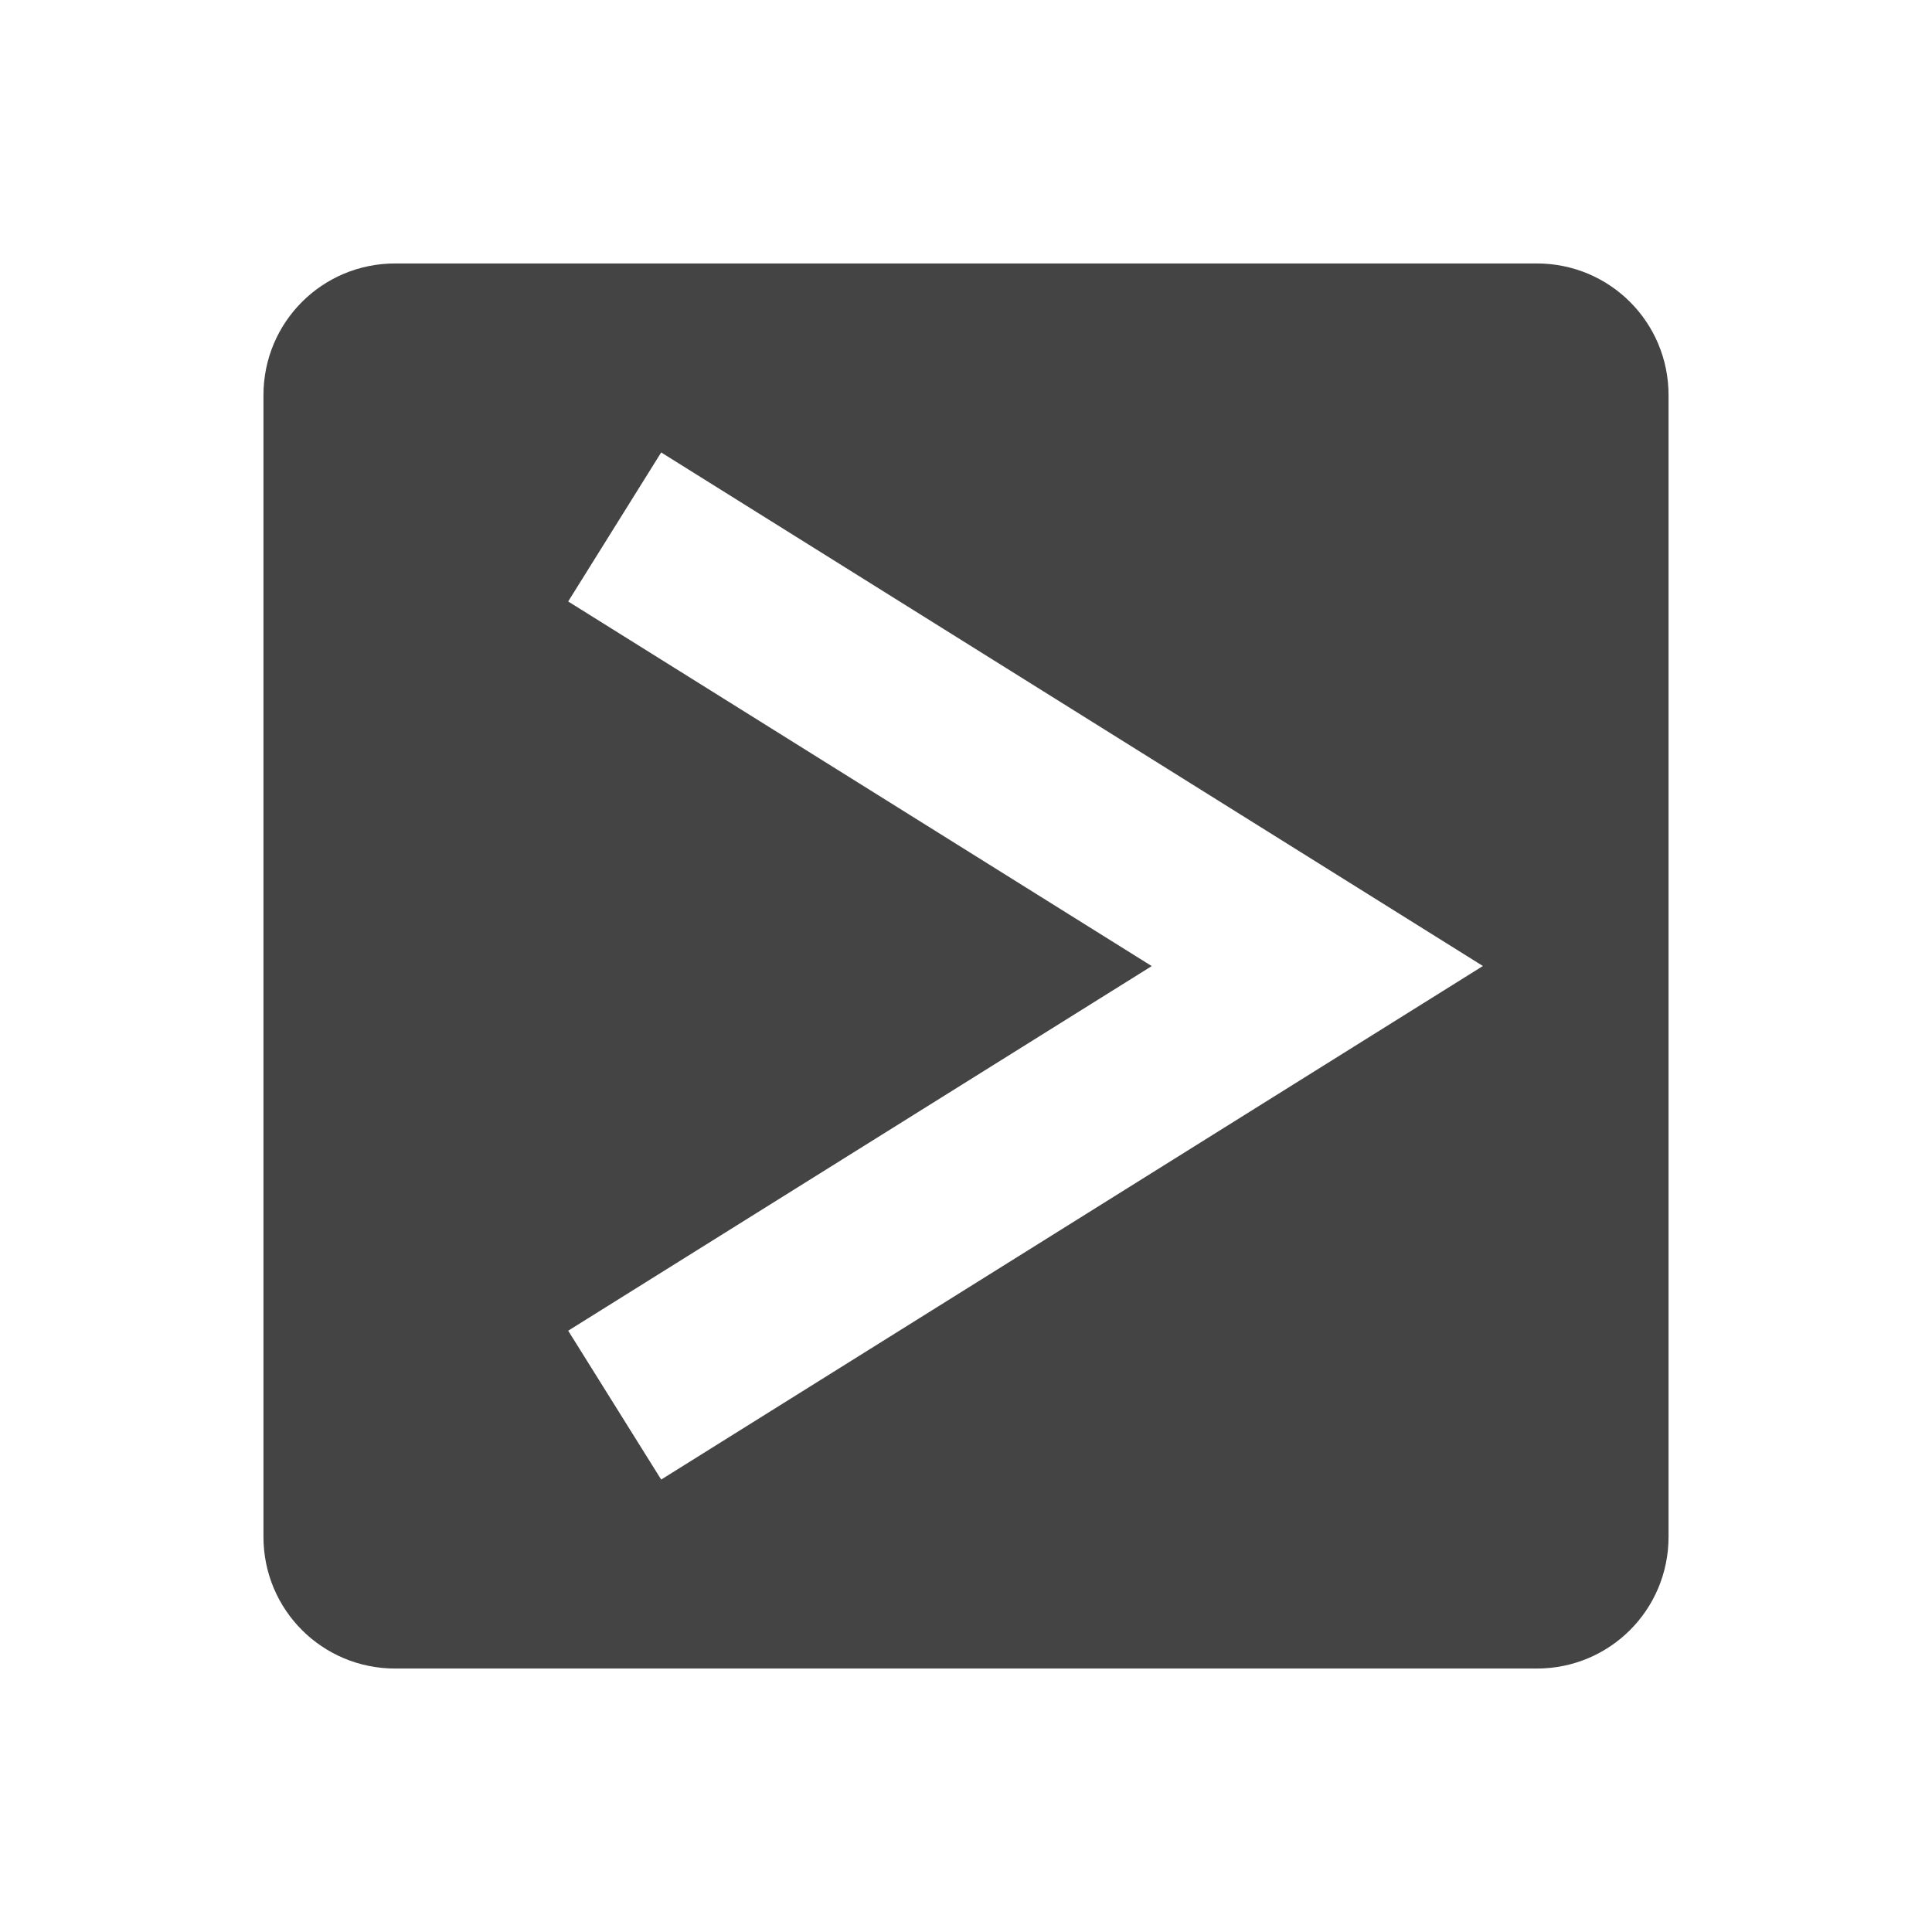 <svg height="22" width="22" xmlns="http://www.w3.org/2000/svg">
  <path d="m4.5 3c-.831 0-1.5.669-1.5 1.5v13c0 .831.669 1.5 1.5 1.5h13c.831 0 1.5-.669 1.5-1.5v-13c0-.831-.669-1.5-1.5-1.5zm3.029 2.152 9.357 5.848-9.357 5.848-1.059-1.695 6.645-4.152-6.645-4.152z" fill="#444"/>
</svg>
